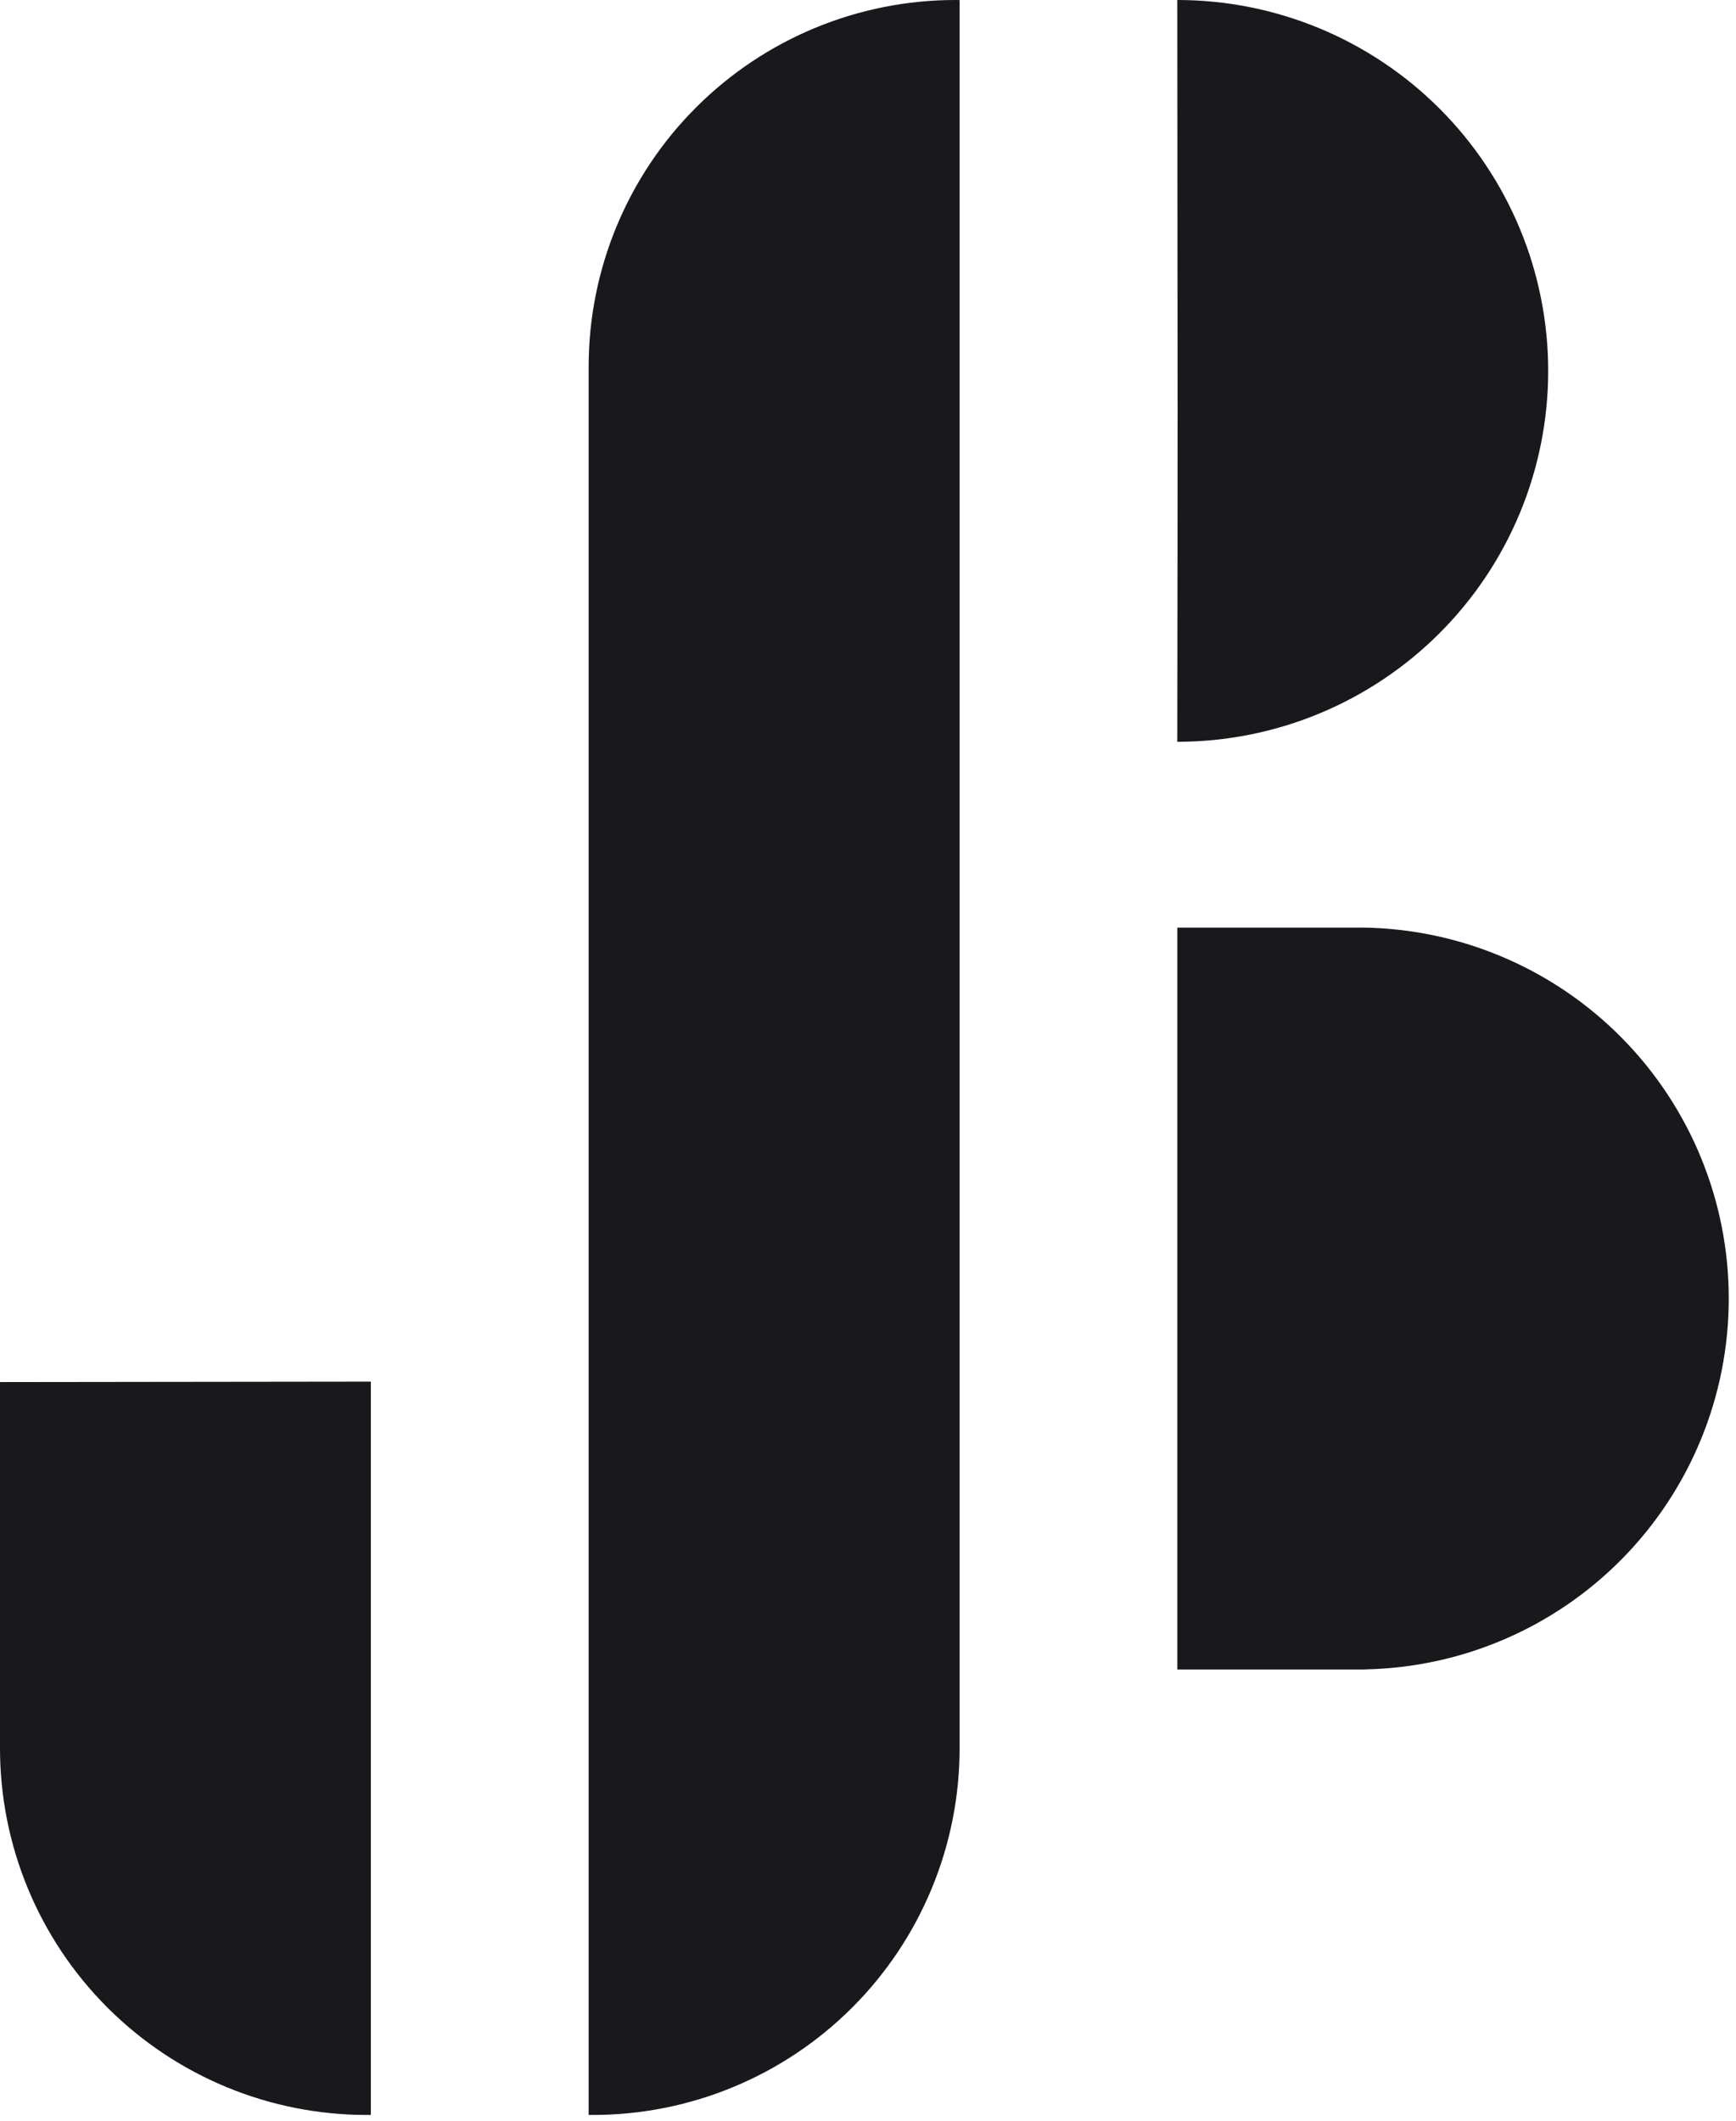 <svg width="271" height="331" viewBox="0 0 271 331" fill="none" xmlns="http://www.w3.org/2000/svg">
<g clip-path="url(#clip0_999_3966)">
<path d="M149.141 0C133.959 -2.31604e-07 119.398 6.03 108.662 16.765C97.926 27.499 91.893 42.058 91.891 57.24V330.11H92.561C100.077 330.11 107.521 328.629 114.465 325.753C121.41 322.876 127.72 318.66 133.035 313.345C138.351 308.03 142.567 301.719 145.443 294.775C148.32 287.83 149.801 280.387 149.801 272.87V0.01L149.141 0Z" fill="#19181D"/>
<path d="M57.89 215.65V330.11H57.24C42.061 330.11 27.503 324.081 16.769 313.349C6.034 302.616 0.003 288.06 0 272.88V215.72L57.89 215.65Z" fill="#19181D"/>
<path d="M241.681 57.89C241.681 65.493 240.184 73.022 237.274 80.046C234.364 87.07 230.099 93.452 224.722 98.828C219.345 104.204 212.963 108.468 205.938 111.376C198.913 114.285 191.384 115.781 183.781 115.78C183.851 66.08 183.841 65.63 183.781 8.63786e-07C191.384 -0.001 198.913 1.495 205.938 4.404C212.963 7.312 219.345 11.576 224.722 16.952C230.099 22.328 234.364 28.71 237.274 35.734C240.184 42.758 241.681 50.287 241.681 57.89Z" fill="#19181D"/>
<path fill-rule="evenodd" clip-rule="evenodd" d="M212.73 144.79C212.73 144.787 212.73 144.784 212.73 144.78C227.953 144.98 242.485 151.168 253.179 162.004C263.873 172.839 269.87 187.451 269.87 202.675C269.87 217.9 263.873 232.511 253.179 243.347C242.58 254.086 228.212 260.26 213.137 260.564V260.58H183.789V144.79H212.73Z" fill="#19181D"/>
</g>
<defs>
<clipPath id="clip0_999_3966">
<rect width="270.63" height="330.13" fill="white"/>
</clipPath>
</defs>
</svg>
